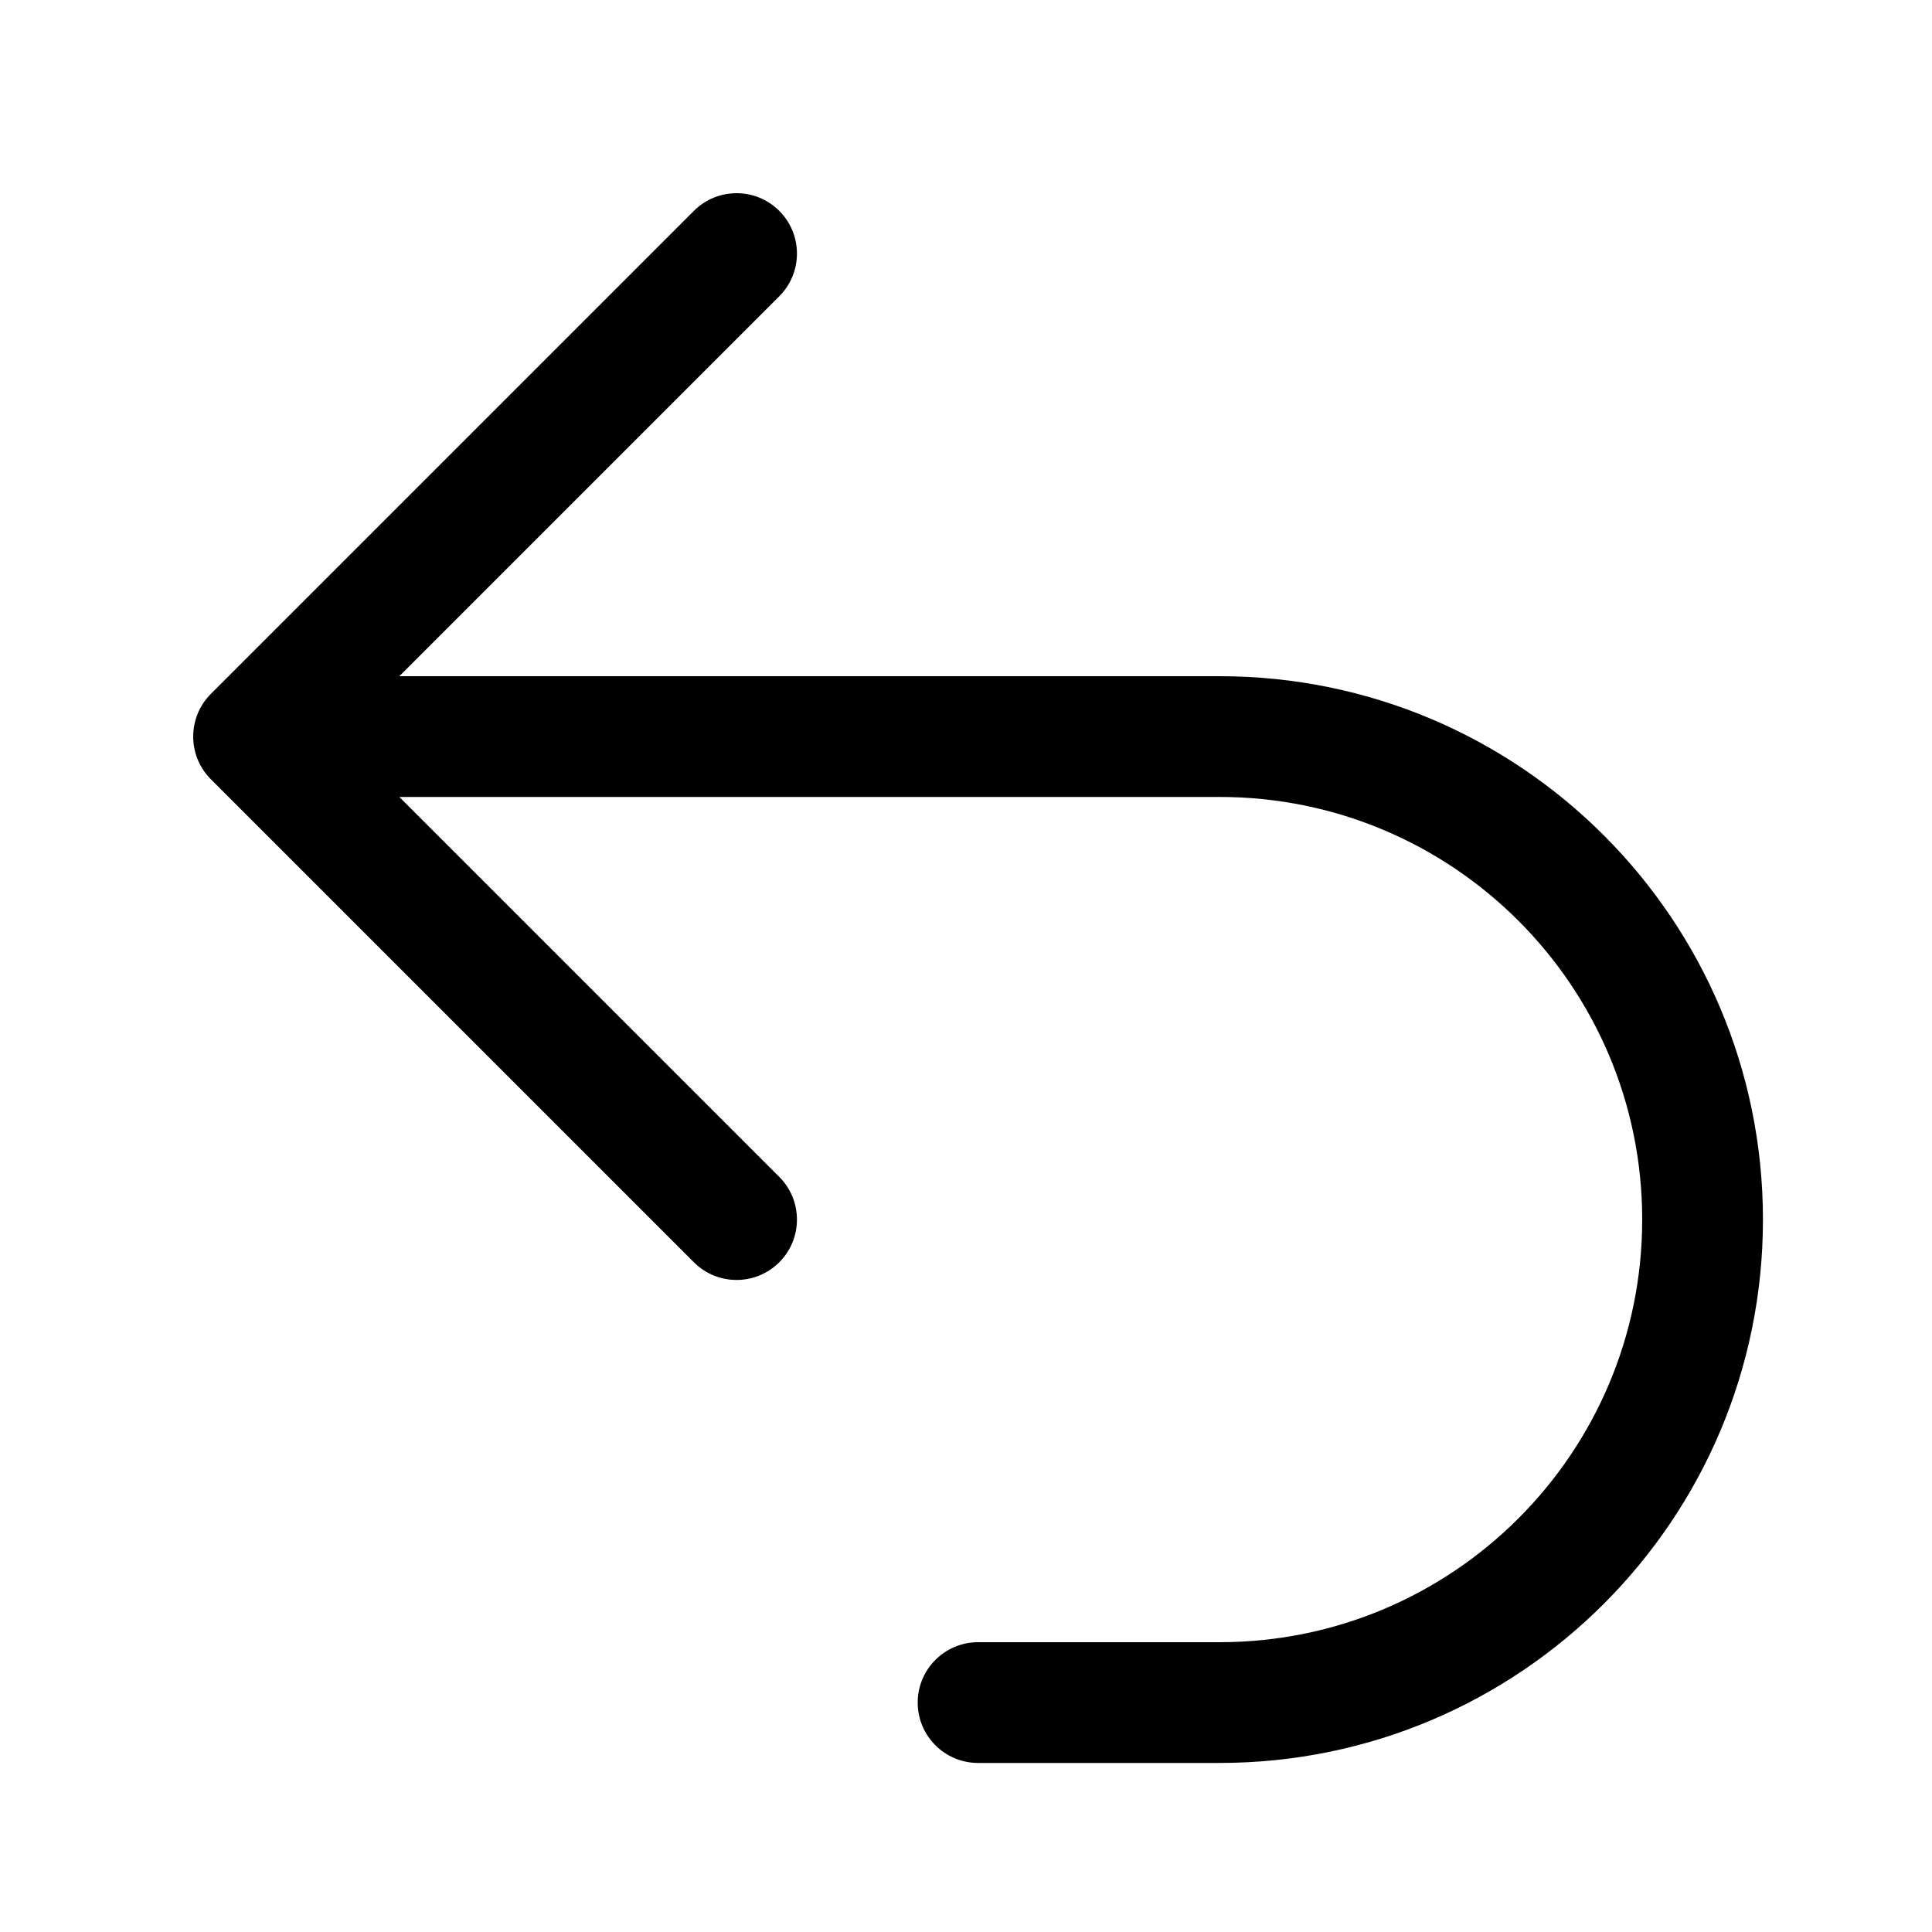 <svg viewBox="0 0 20 20" xmlns="http://www.w3.org/2000/svg">
<path fill-rule="evenodd" clip-rule="evenodd" d="M8.067 2.183C8.311 2.427 8.311 2.823 8.067 3.067L4.134 7H12.625C15.732 7 18.25 9.518 18.25 12.625C18.25 15.732 15.732 18.25 12.625 18.25H10.125C9.78 18.25 9.5 17.97 9.5 17.625C9.5 17.28 9.78 17 10.125 17H12.625C15.041 17 17 15.041 17 12.625C17 10.209 15.041 8.25 12.625 8.25H4.134L8.067 12.183C8.311 12.427 8.311 12.823 8.067 13.067C7.823 13.311 7.427 13.311 7.183 13.067L2.183 8.067C1.939 7.823 1.939 7.427 2.183 7.183L7.183 2.183C7.427 1.939 7.823 1.939 8.067 2.183Z" fill="inherit"/>
</svg>
